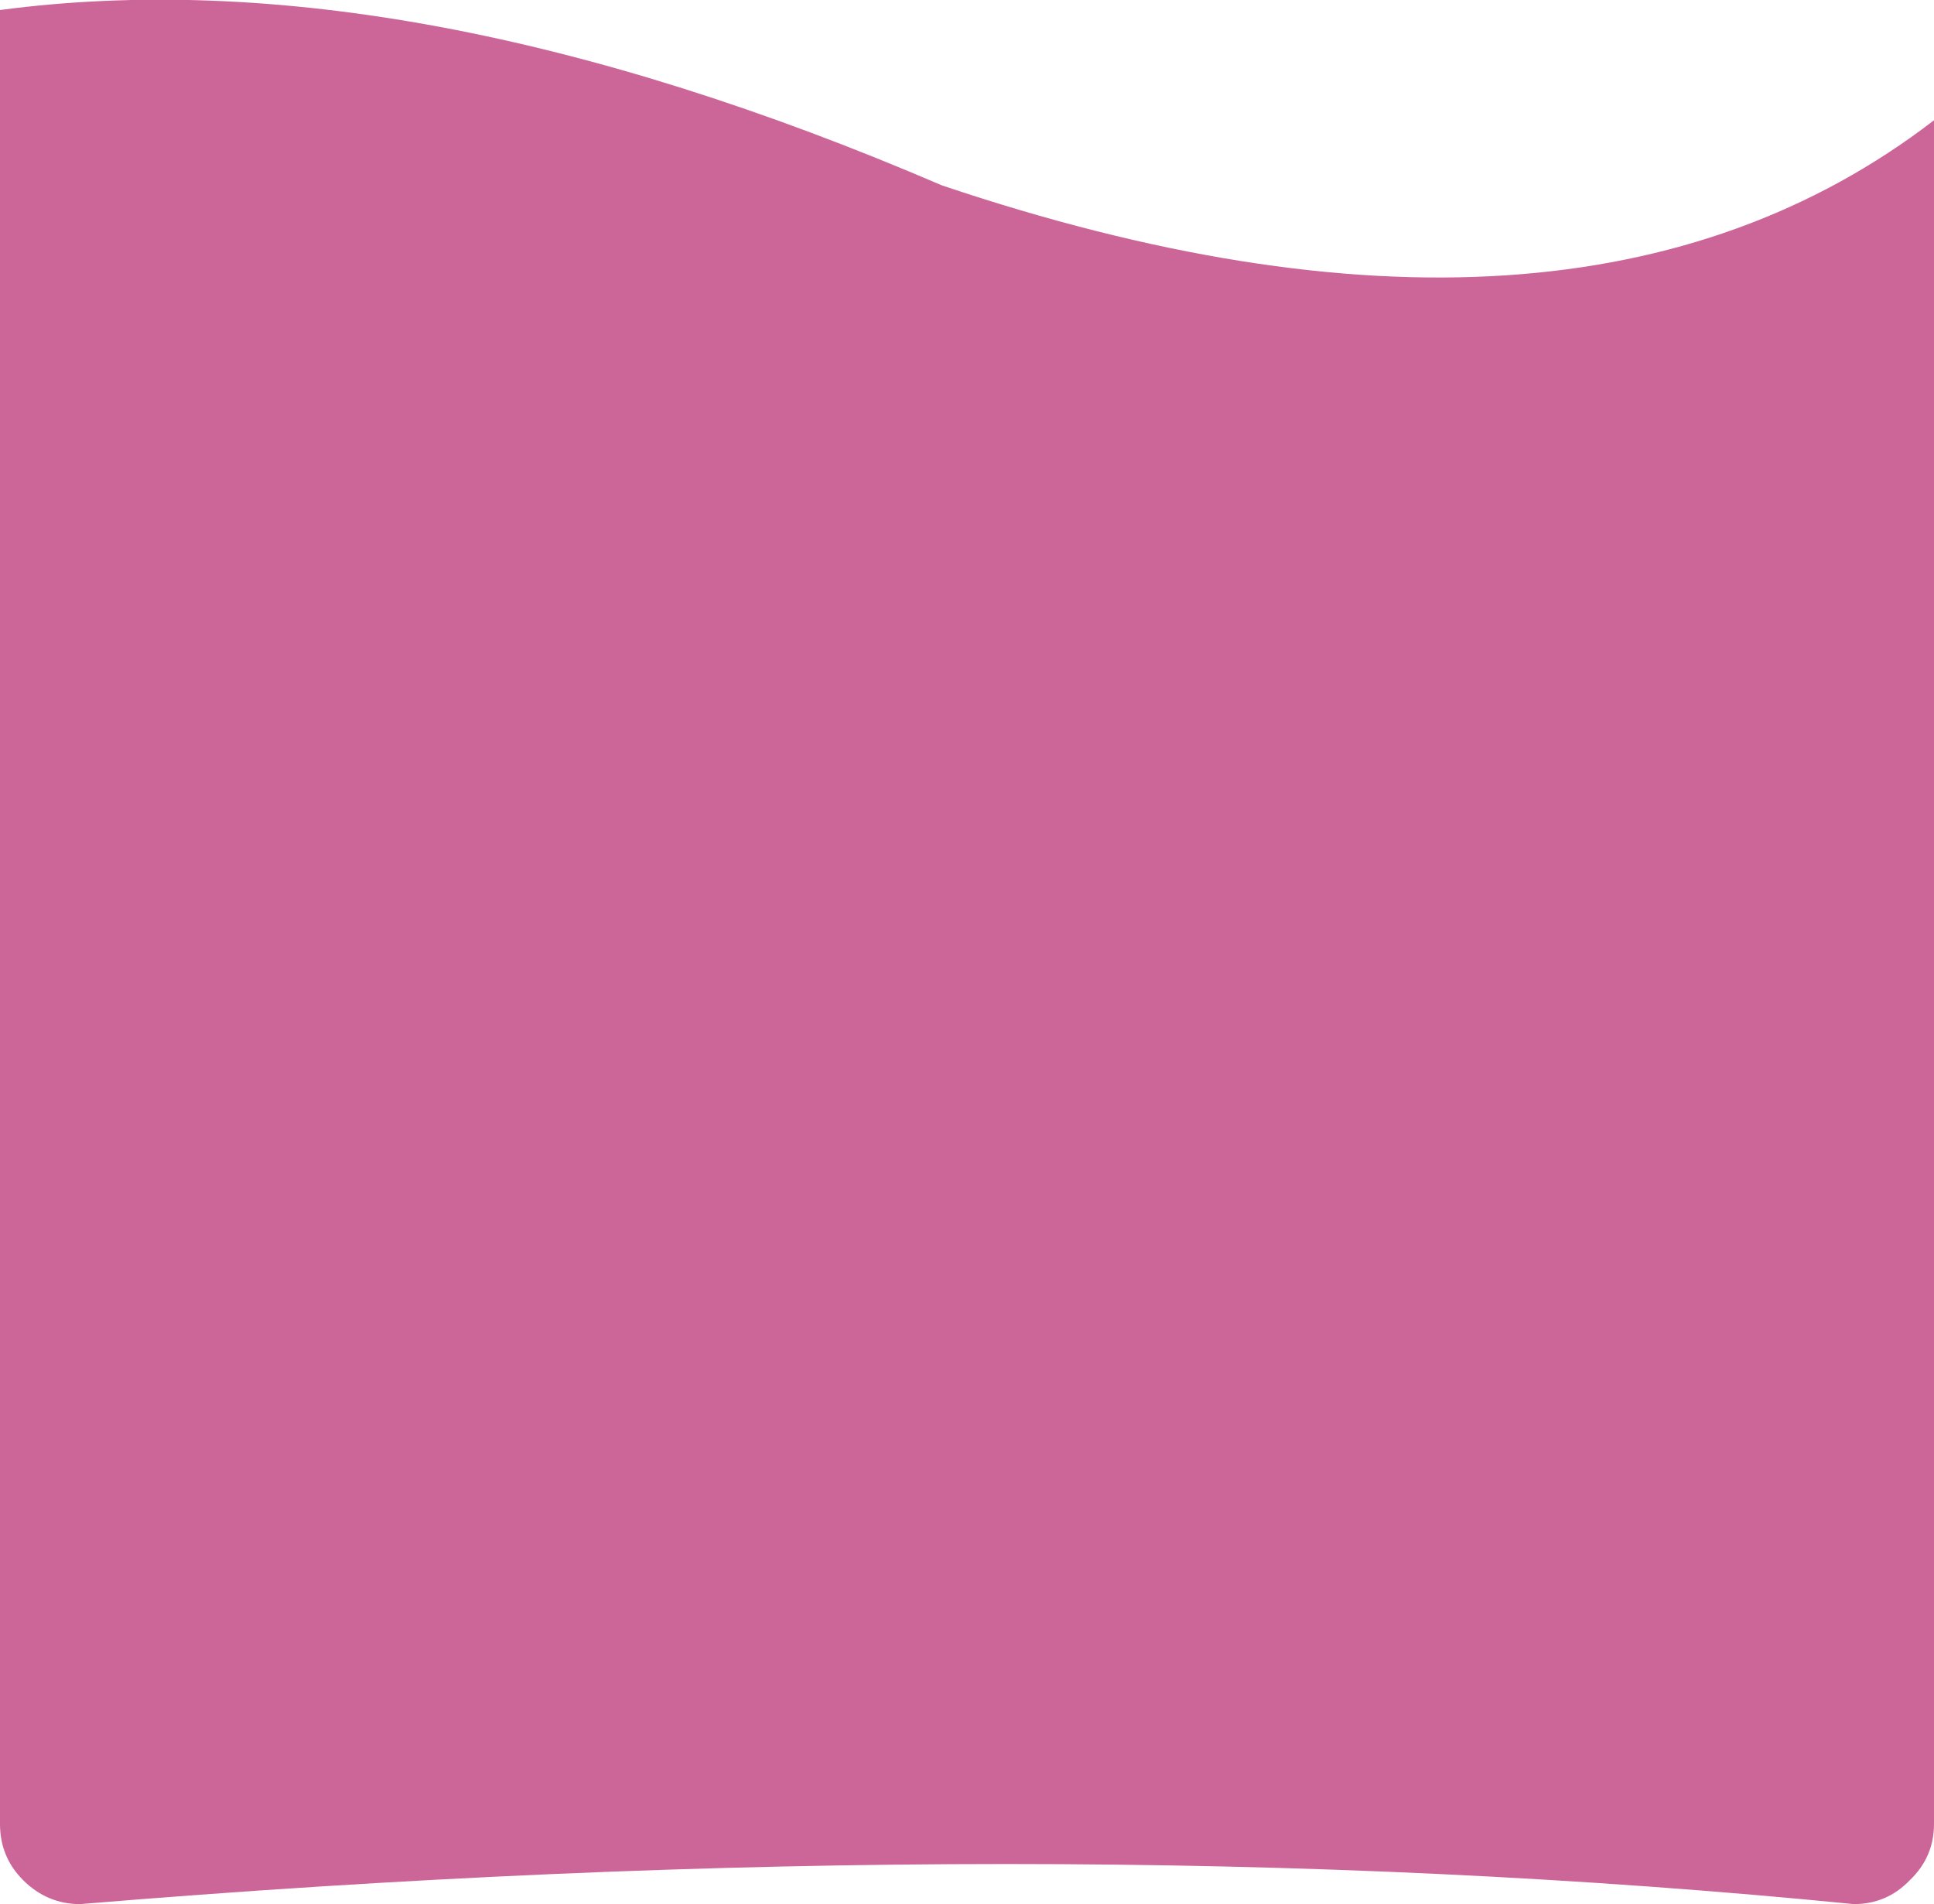 <?xml version="1.0" encoding="UTF-8" standalone="no"?>
<svg xmlns:xlink="http://www.w3.org/1999/xlink" height="95.0px" width="96.5px" xmlns="http://www.w3.org/2000/svg">
  <g transform="matrix(1.0, 0.0, 0.0, 1.0, 48.25, 50.5)">
    <path d="M-48.25 -50.0 Q-27.9 -52.7 -1.25 -41.25 30.25 -30.65 48.25 -44.5 L48.25 40.5 Q48.25 42.15 47.05 43.3 45.9 44.5 44.25 44.5 3.9 40.5 -44.25 44.5 -45.9 44.5 -47.1 43.3 -48.25 42.15 -48.25 40.5 L-48.25 -50.0" fill="#cc6699" fill-rule="evenodd" stroke="none"/>
  </g>
</svg>

